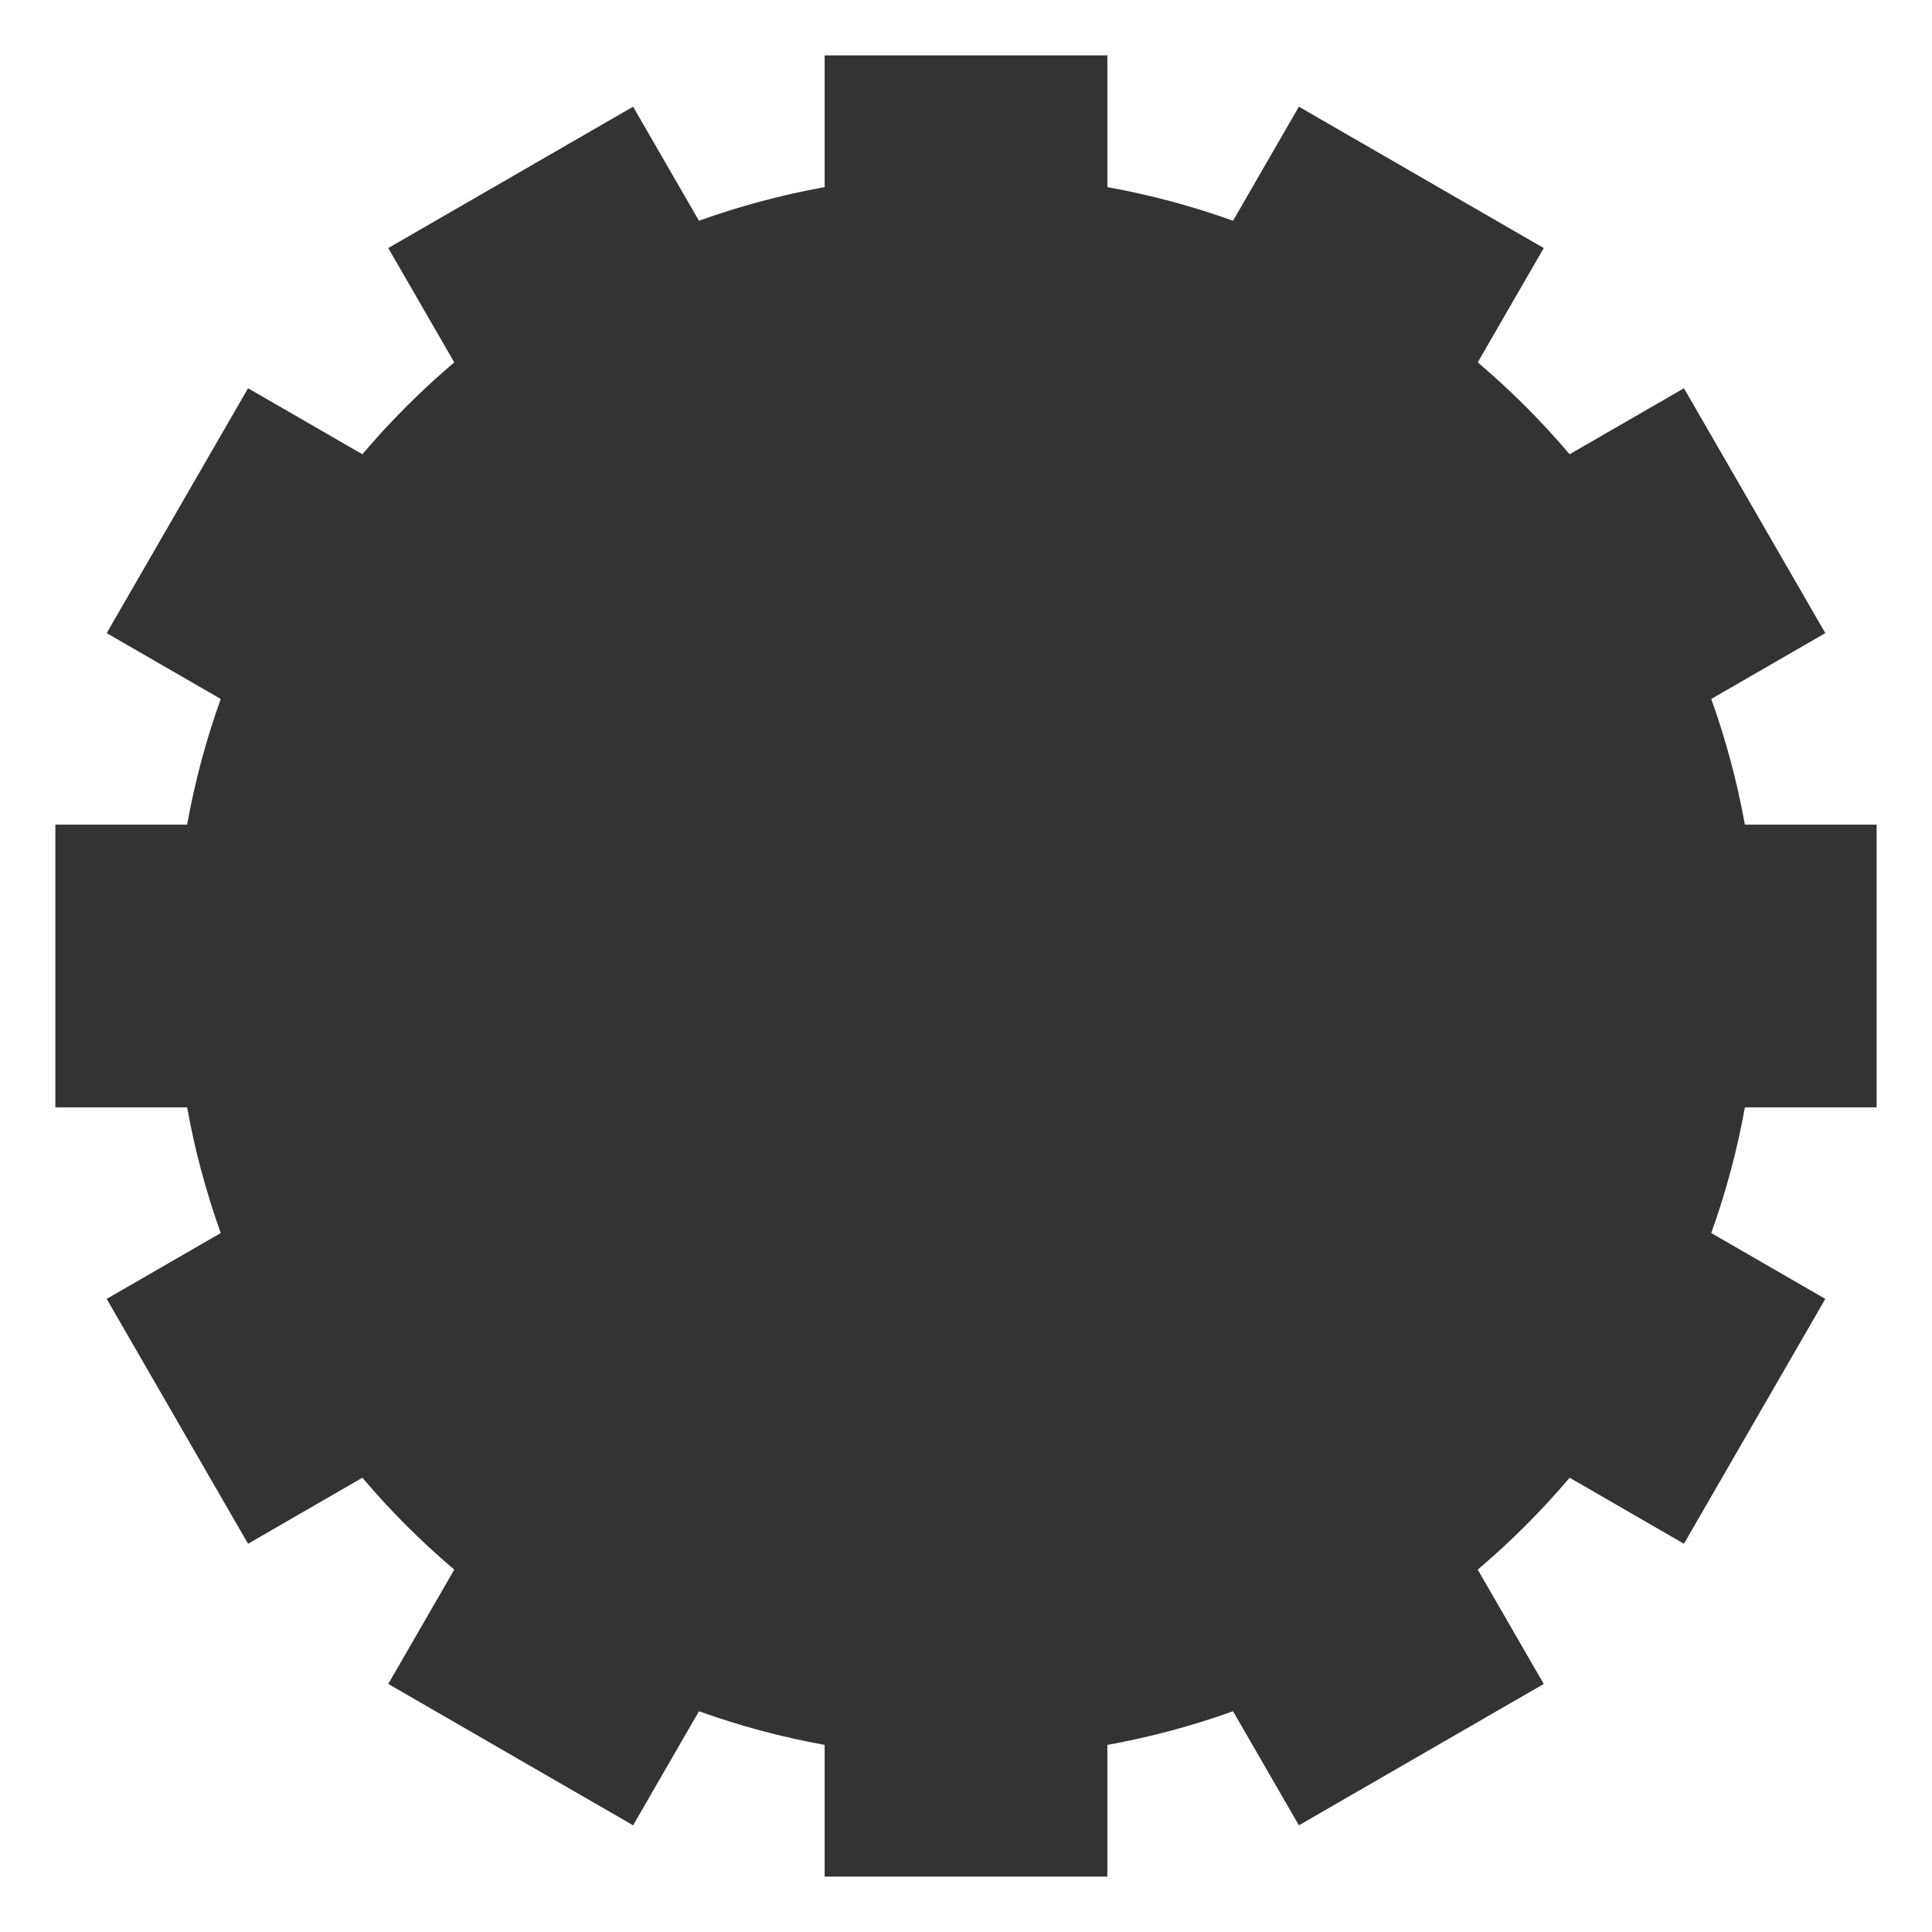 <?xml version="1.0" encoding="UTF-8" standalone="no"?>
<!DOCTYPE svg PUBLIC "-//W3C//DTD SVG 1.1//EN" "http://www.w3.org/Graphics/SVG/1.1/DTD/svg11.dtd">
<svg width="100%" height="100%" viewBox="0 0 512 512" version="1.1" xmlns="http://www.w3.org/2000/svg" xmlns:xlink="http://www.w3.org/1999/xlink" xml:space="preserve" xmlns:serif="http://www.serif.com/" style="fill-rule:evenodd;clip-rule:evenodd;stroke-linejoin:round;stroke-miterlimit:2;">
    <style>
    .main { fill: #333; }
    @media (prefers-color-scheme: dark) {
      .main { fill: #CCC; }
    }
    </style>
    <path d="M293.463,49.586C304.909,51.653 316.034,54.649 326.767,58.501L344.219,28.273L409.108,65.737L391.618,96.03C400.383,103.47 408.529,111.616 415.97,120.382L446.263,102.892L483.727,167.781L453.499,185.233C457.347,195.956 460.346,207.085 462.414,218.537L497.327,218.537L497.327,293.463L462.414,293.463C460.347,304.909 457.351,316.034 453.499,326.767L483.727,344.219L446.263,409.108L415.97,391.618C408.53,400.383 400.384,408.529 391.618,415.97L409.108,446.263L344.219,483.727L326.767,453.499C316.044,457.347 304.915,460.346 293.463,462.414L293.463,497.327L218.537,497.327L218.537,462.414C207.091,460.347 195.966,457.351 185.233,453.499L167.781,483.727L102.892,446.263L120.382,415.97C111.617,408.53 103.471,400.384 96.03,391.618L65.737,409.108L28.273,344.219L58.501,326.767C54.653,316.044 51.654,304.915 49.586,293.463L14.673,293.463L14.673,218.537L49.586,218.537C51.653,207.091 54.649,195.966 58.501,185.233L28.273,167.781L65.737,102.892L96.03,120.382C103.47,111.617 111.616,103.471 120.382,96.03L102.892,65.737L167.781,28.273L185.233,58.501C195.956,54.653 207.085,51.654 218.537,49.586L218.537,14.673L293.463,14.673L293.463,49.586Z" class="main"/>
</svg>
